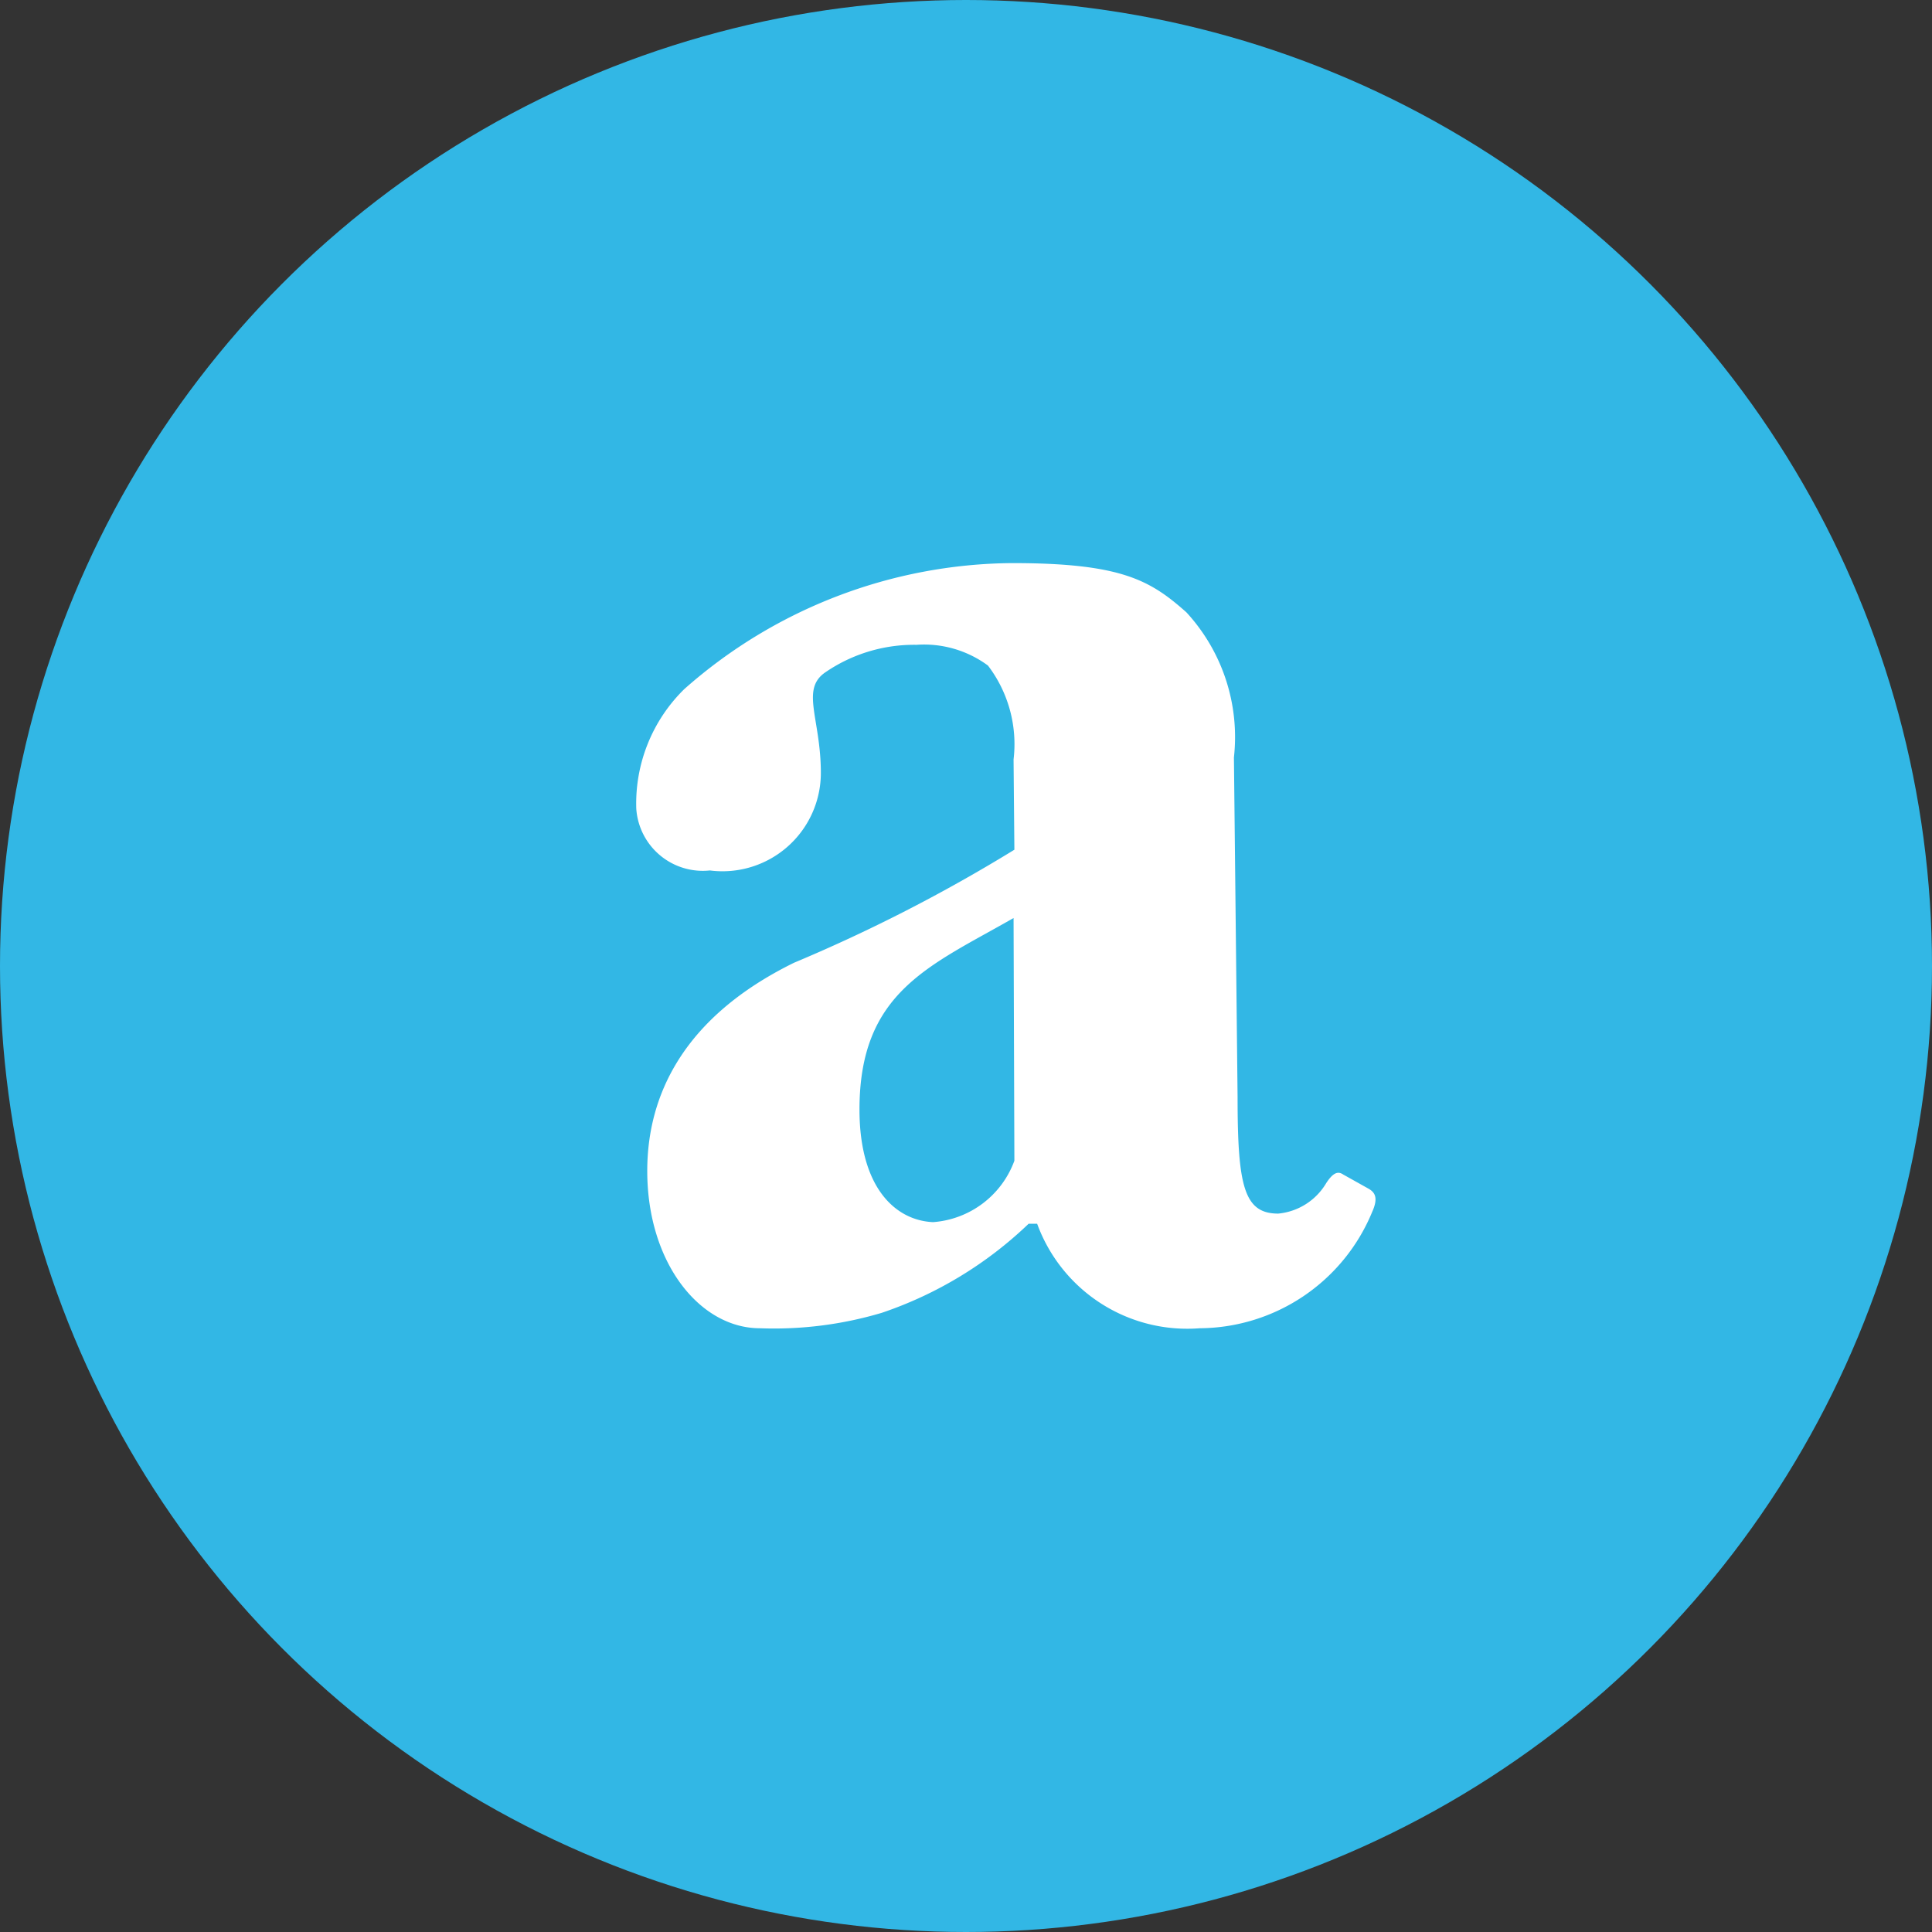 <svg id="Layer_1" data-name="Layer 1" xmlns="http://www.w3.org/2000/svg" viewBox="0 0 47.52 47.52"><rect x="0" y="0" width="47.52" height="47.52" fill="#333333" stroke="none"/><defs><style>.cls-1{fill:#32b7e5;}.cls-2{fill:#fff;}</style></defs><title>afloat-logo</title><circle class="cls-1" cx="23.76" cy="23.76" r="23.76"/><path class="cls-2" d="M26.17,20.58a3.19,3.19,0,0,0-.63-2.31,2.65,2.65,0,0,0-1.76-.51,3.86,3.86,0,0,0-2.23.67c-.63.42-.12,1.14-.12,2.48a2.42,2.42,0,0,1-2.73,2.4,1.64,1.64,0,0,1-1.81-1.52,3.94,3.94,0,0,1,1.18-2.94,12.3,12.3,0,0,1,8.06-3.1c2.69,0,3.4.42,4.29,1.21a4.53,4.53,0,0,1,1.17,3.57l.09,8.36c0,2.19.16,2.86,1,2.86A1.54,1.54,0,0,0,33.86,31c.17-.26.29-.3.42-.21l.59.33c.17.09.29.21.12.59a4.62,4.62,0,0,1-4.24,2.86,3.93,3.93,0,0,1-4-2.57h-.21a9.7,9.7,0,0,1-3.61,2.19,9.28,9.28,0,0,1-3,.38c-1.47,0-2.77-1.6-2.77-3.87,0-1.85.88-3.78,3.61-5.12a39.57,39.57,0,0,0,5.42-2.78Zm0,3.9c-2.06,1.18-3.79,1.81-3.79,4.71,0,1.93.89,2.73,1.81,2.77a2.31,2.31,0,0,0,2-1.51Z" transform="translate(-1.24 -1.9)"/></svg>